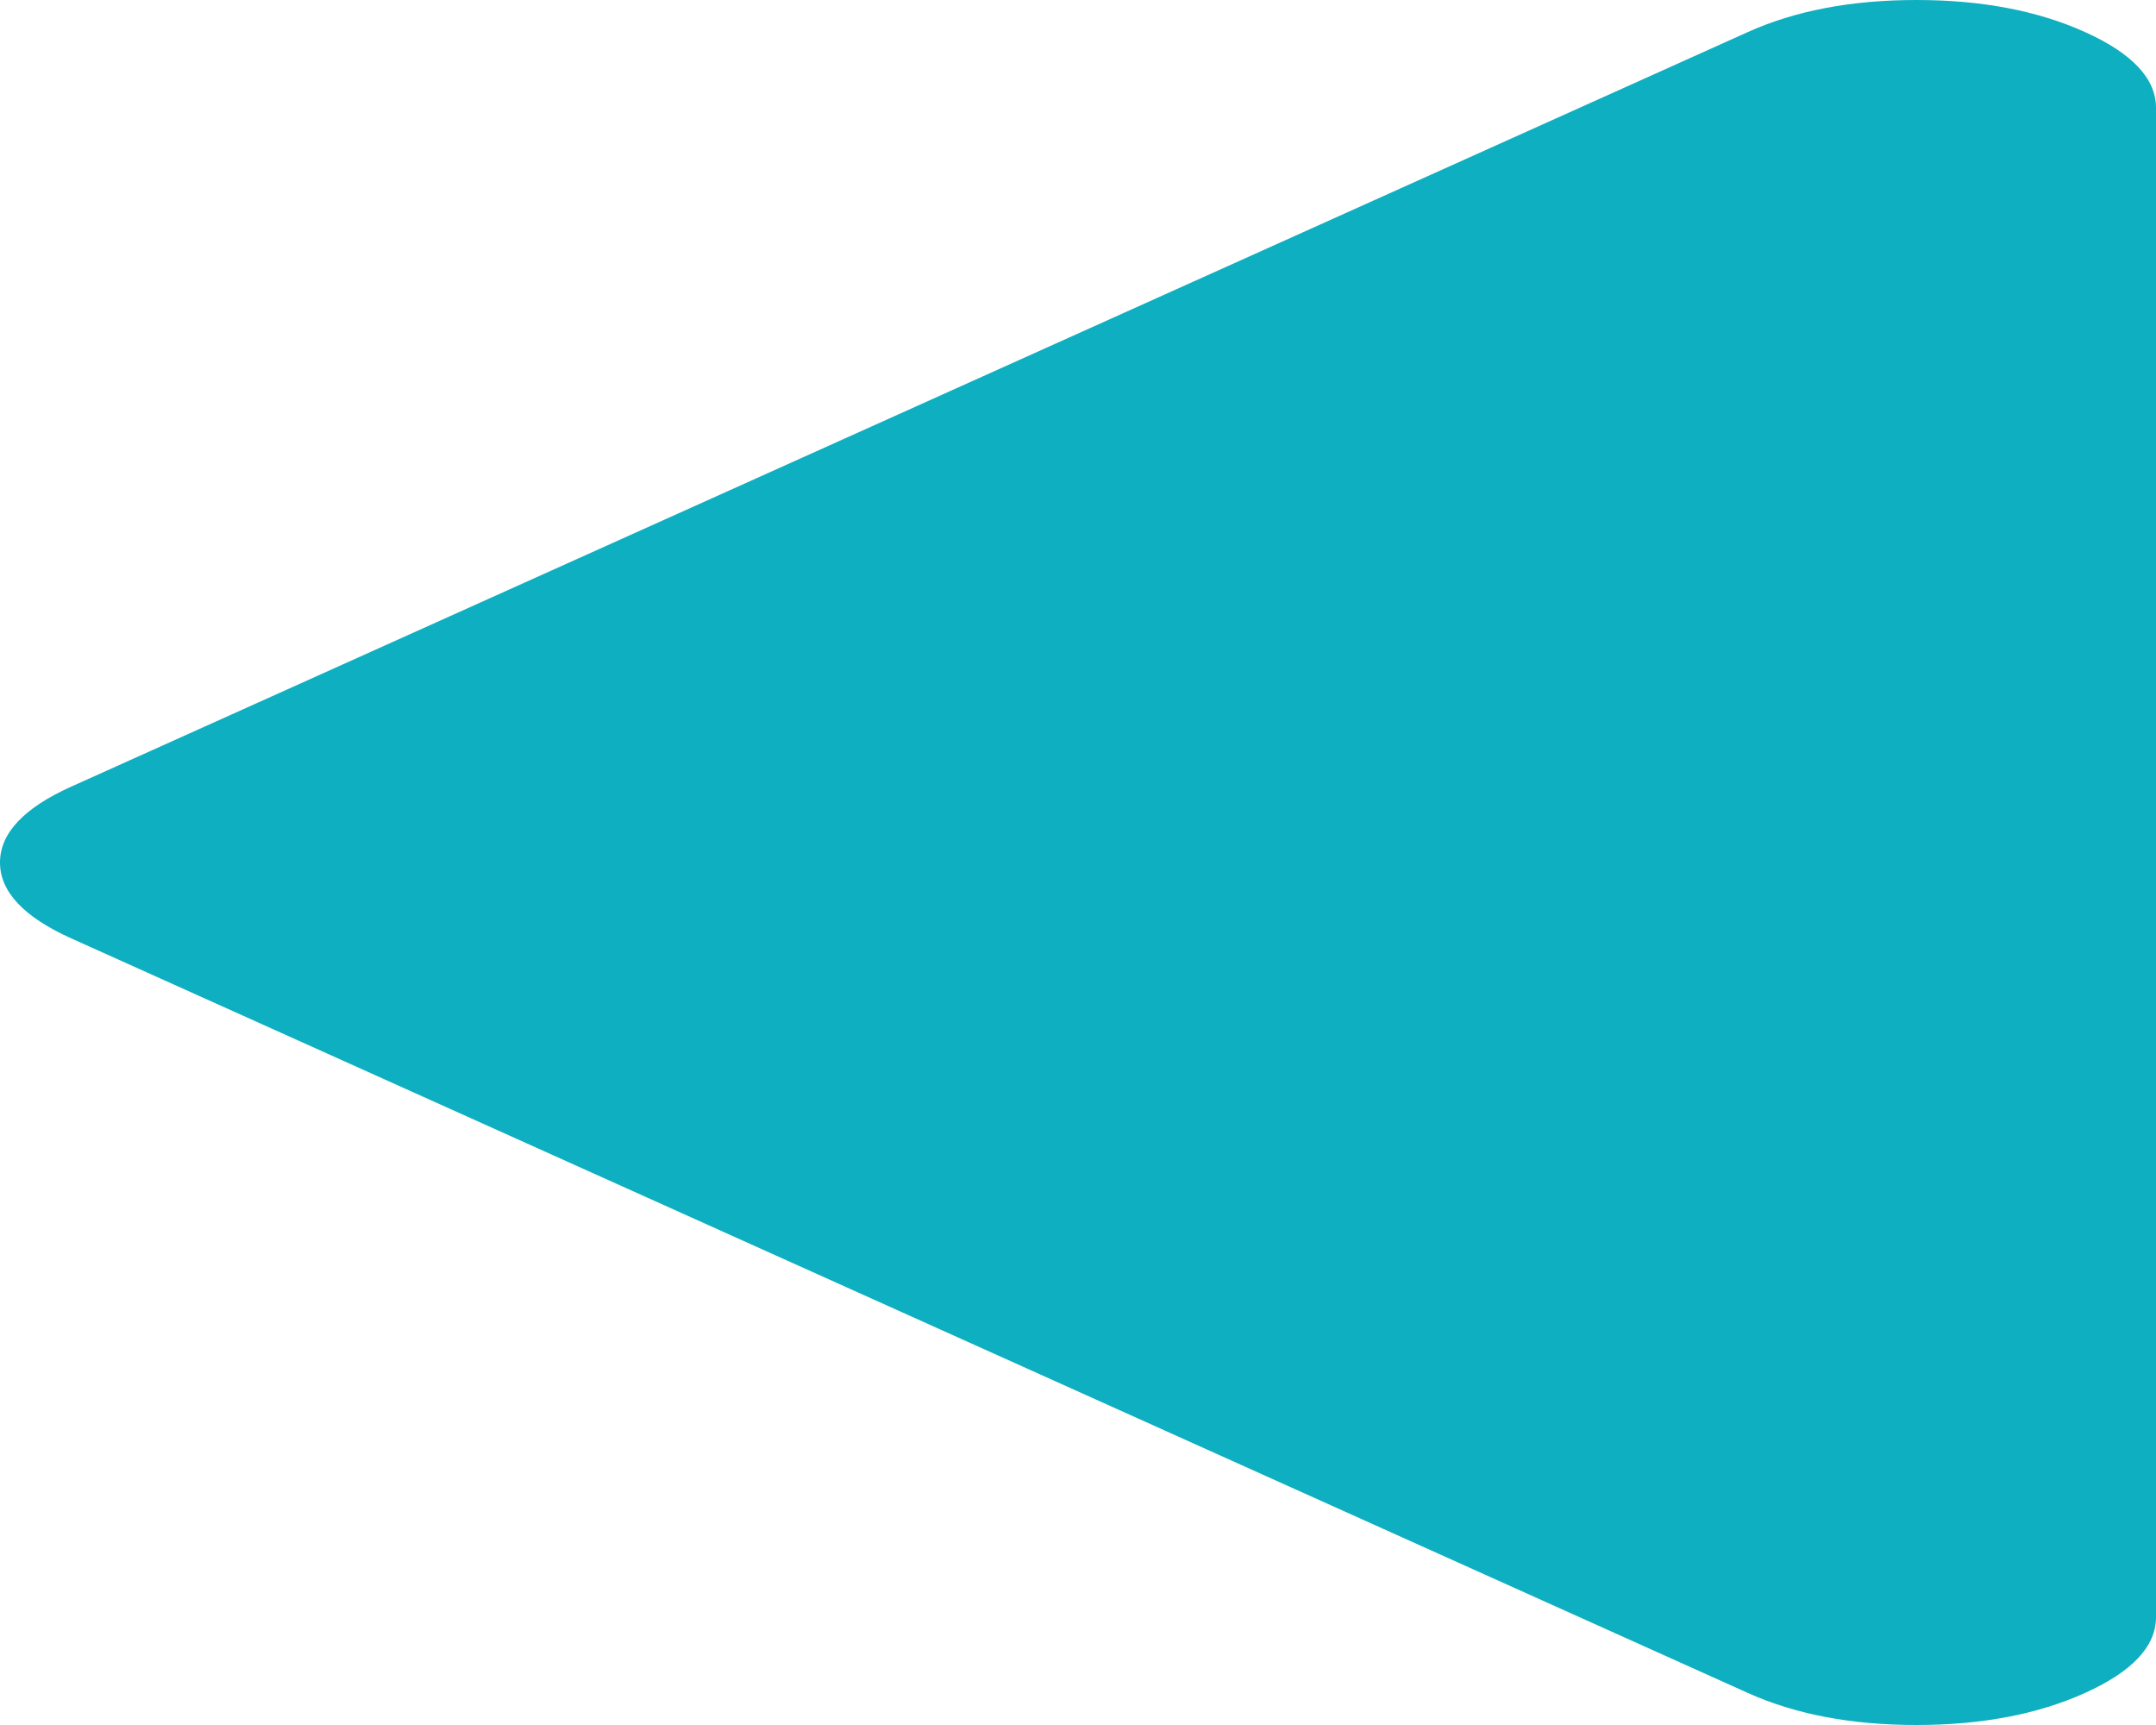 ﻿<?xml version="1.0" encoding="utf-8"?>
<svg version="1.1" xmlns:xlink="http://www.w3.org/1999/xlink" width="30px" height="24px" xmlns="http://www.w3.org/2000/svg">
  <g transform="matrix(1 0 0 1 -1218 -501 )">
    <path d="M 29.01 0.445  C 29.67 0.742  30 1.094  30 1.5  L 30 22.5  C 30 22.906  29.67 23.258  29.01 23.555  C 28.351 23.852  27.569 24  26.667 24  C 25.764 24  24.983 23.852  24.323 23.555  L 0.99 13.055  C 0.33 12.758  0 12.406  0 12  C 0 11.594  0.33 11.242  0.99 10.945  L 24.323 0.445  C 24.983 0.148  25.764 0  26.667 0  C 27.569 0  28.351 0.148  29.01 0.445  Z " fill-rule="nonzero" fill="#0eafc0" stroke="none" transform="matrix(1 0 0 1 1218 501 )" />
  </g>
</svg>